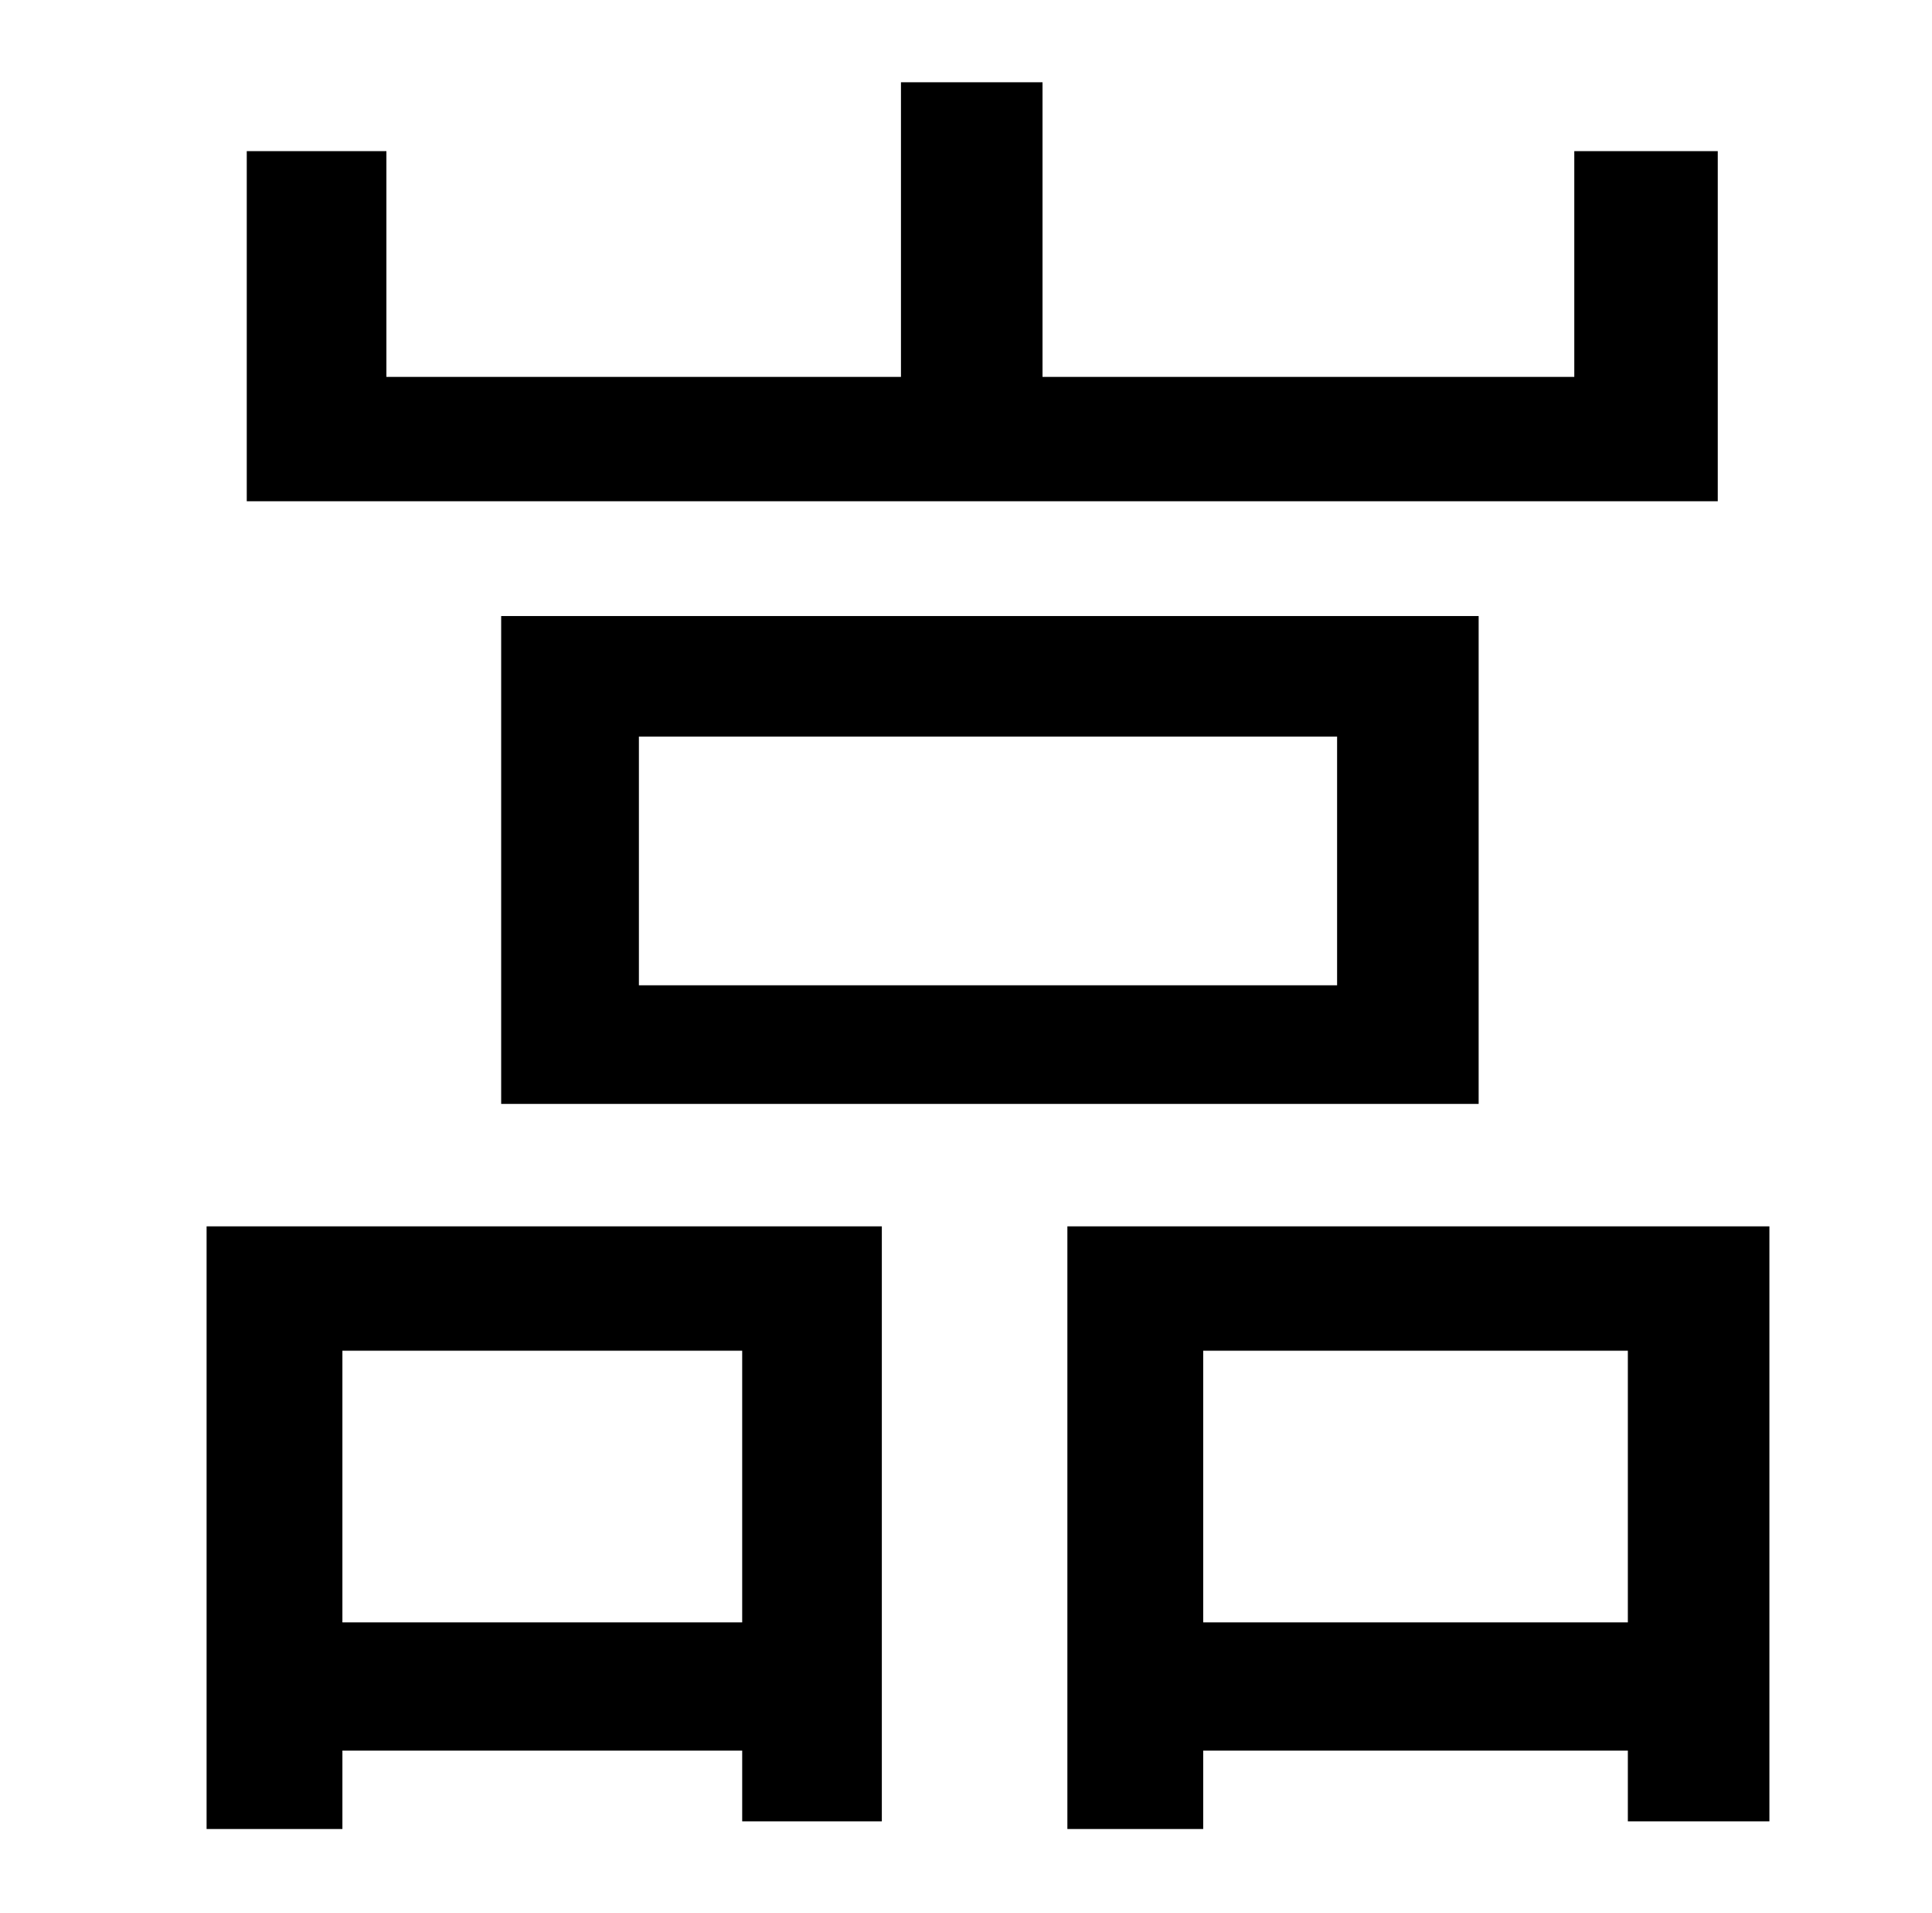 <?xml version="1.0" standalone="no"?>
<!DOCTYPE svg PUBLIC "-//W3C//DTD SVG 1.1//EN" "http://www.w3.org/Graphics/SVG/1.1/DTD/svg11.dtd" >
<svg xmlns="http://www.w3.org/2000/svg" xmlns:xlink="http://www.w3.org/1999/xlink" version="1.1" viewBox="-10 0 1010 1000">
   <path fill="currentColor"
d="M888 79v183h-769v-183h73v118h269v-154h74v154h278v-118h75zM324 385v130h365v-130h-365zM763 577h-511v-255h511v255zM378 706h-209v142h209v-142zM98 956v-315h353v311h-73v-37h-209v41h-71zM619 848h222v-142h-222v142zM548 641h367v311h-74v-37h-222v41h-71v-315z
" />
</svg>
